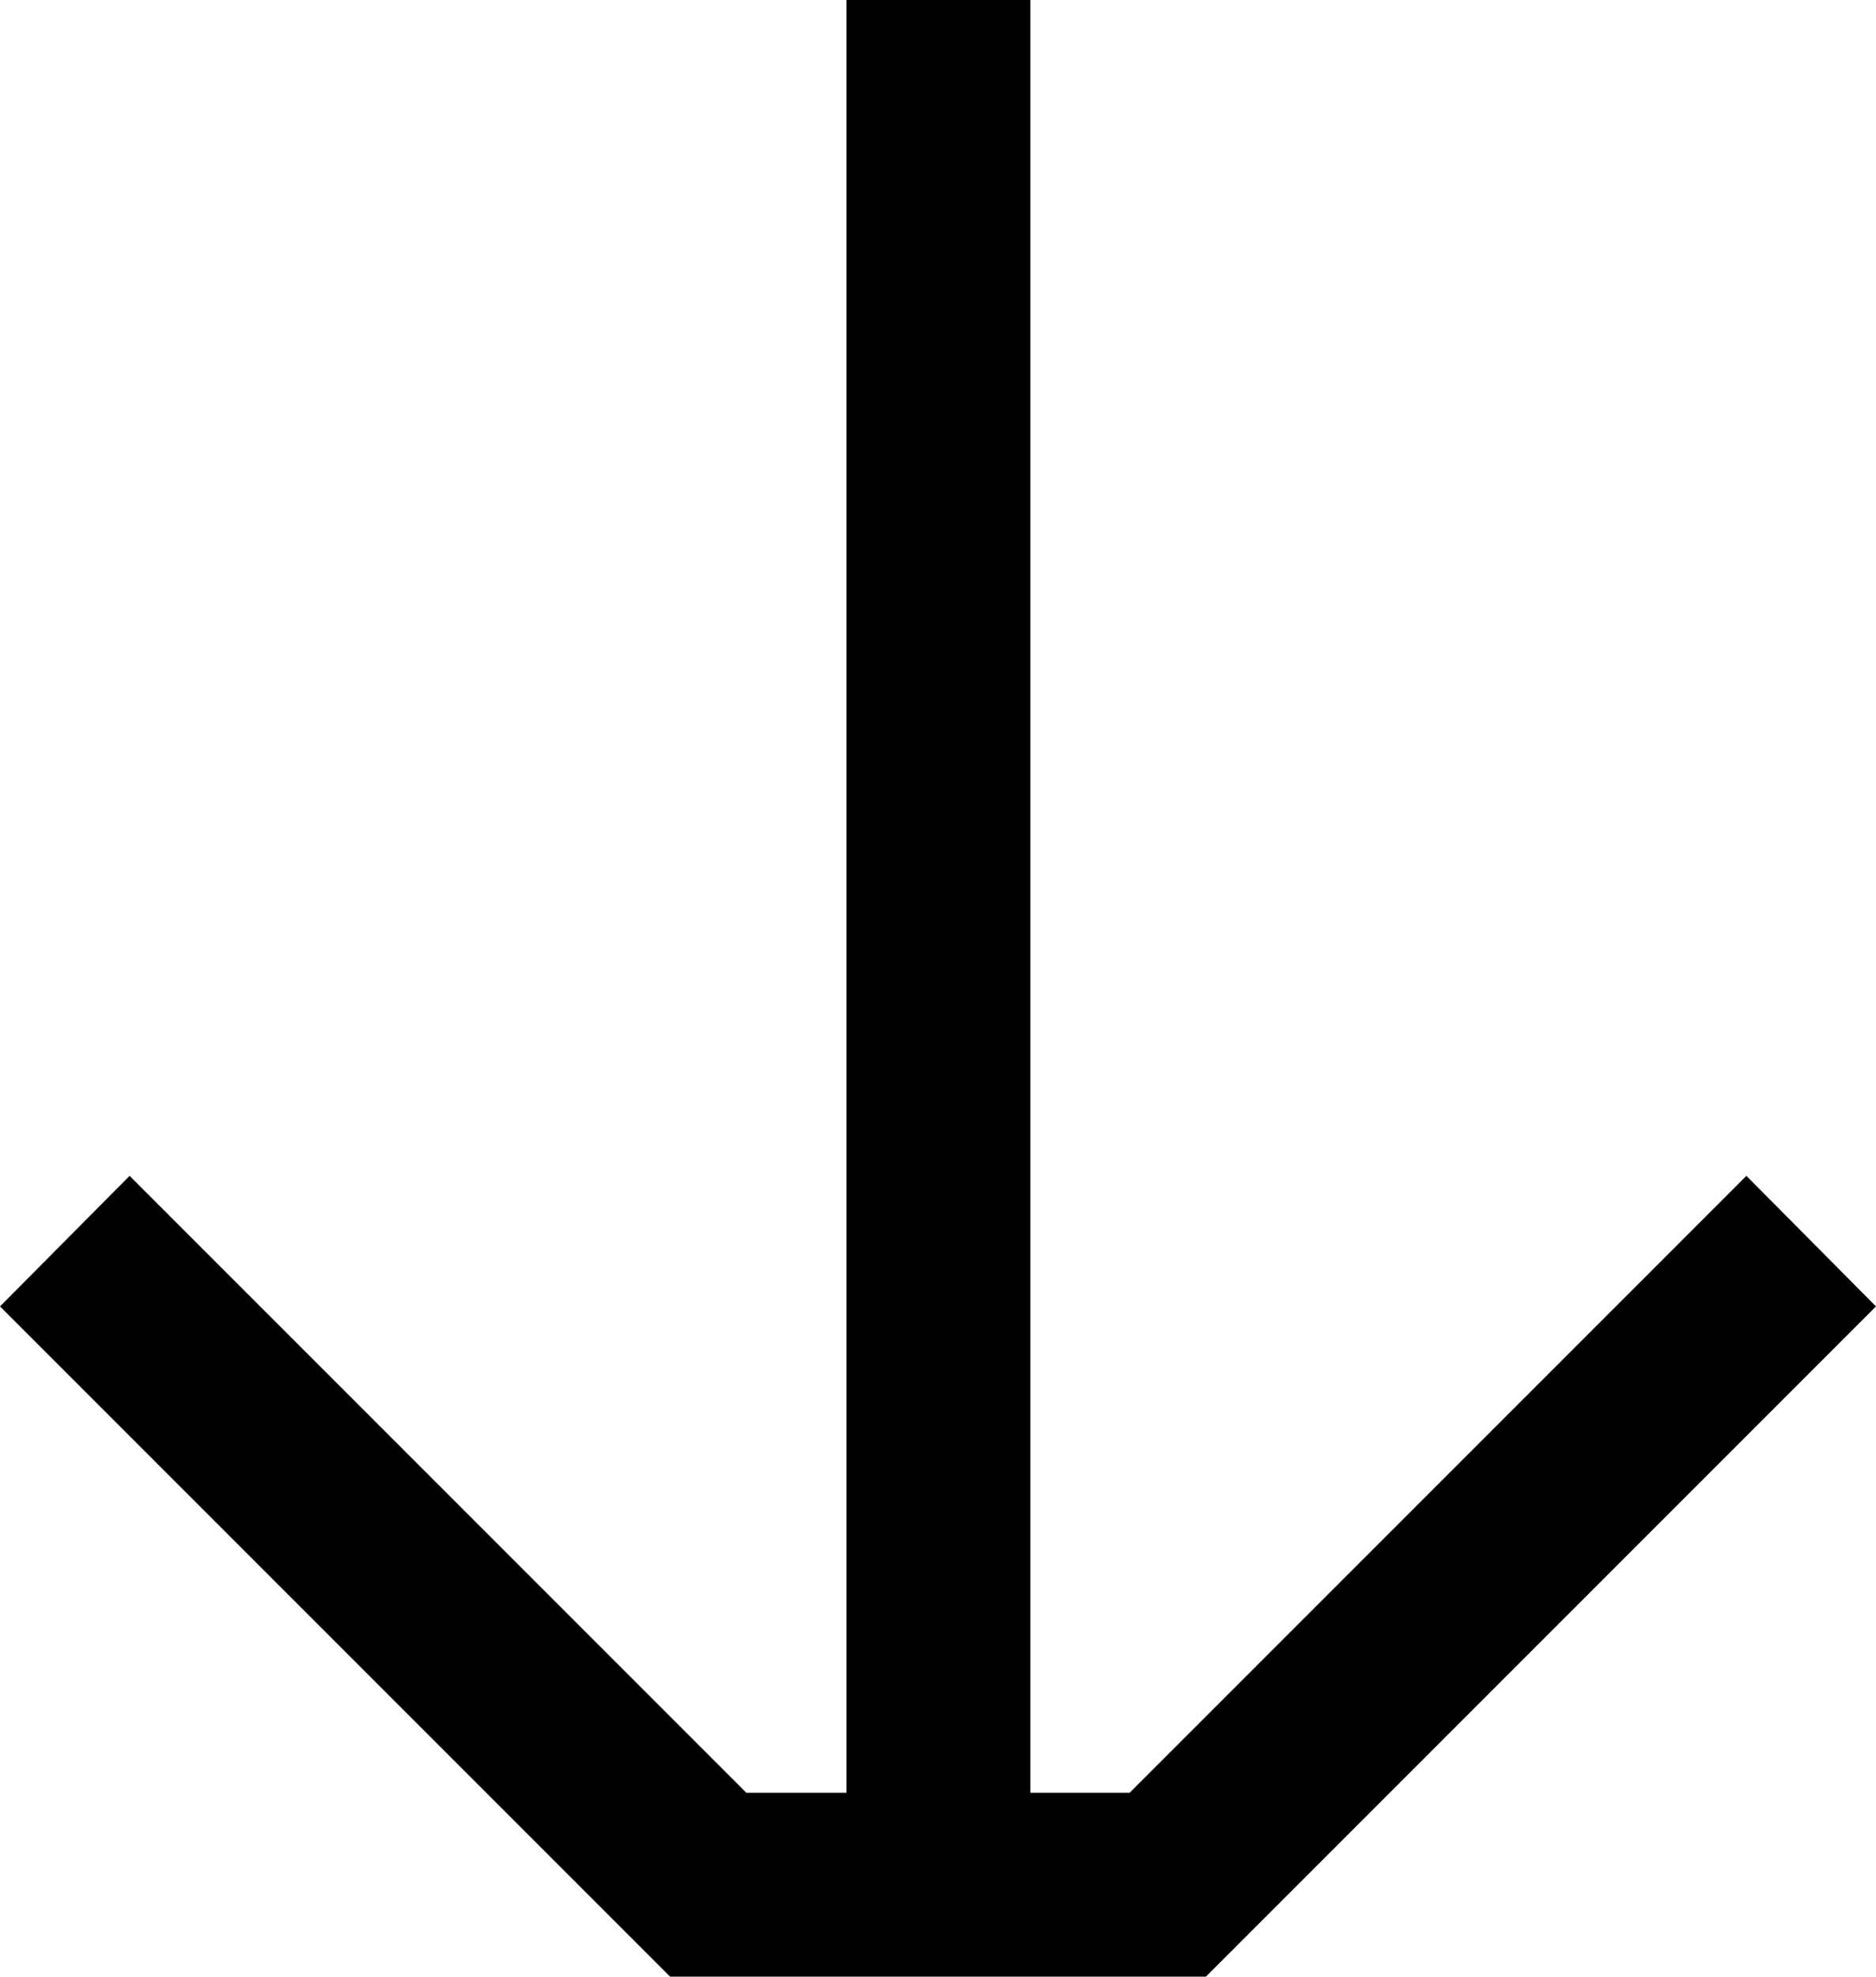 <svg xmlns="http://www.w3.org/2000/svg" viewBox="0 0 20.41 21.5"><polygon points="19 12.79 12.29 19.5 11.21 19.5 11.21 0 9.21 0 9.21 19.5 8.12 19.5 1.41 12.79 0 14.21 7.29 21.5 13.12 21.5 20.41 14.21 19 12.79"/></svg>